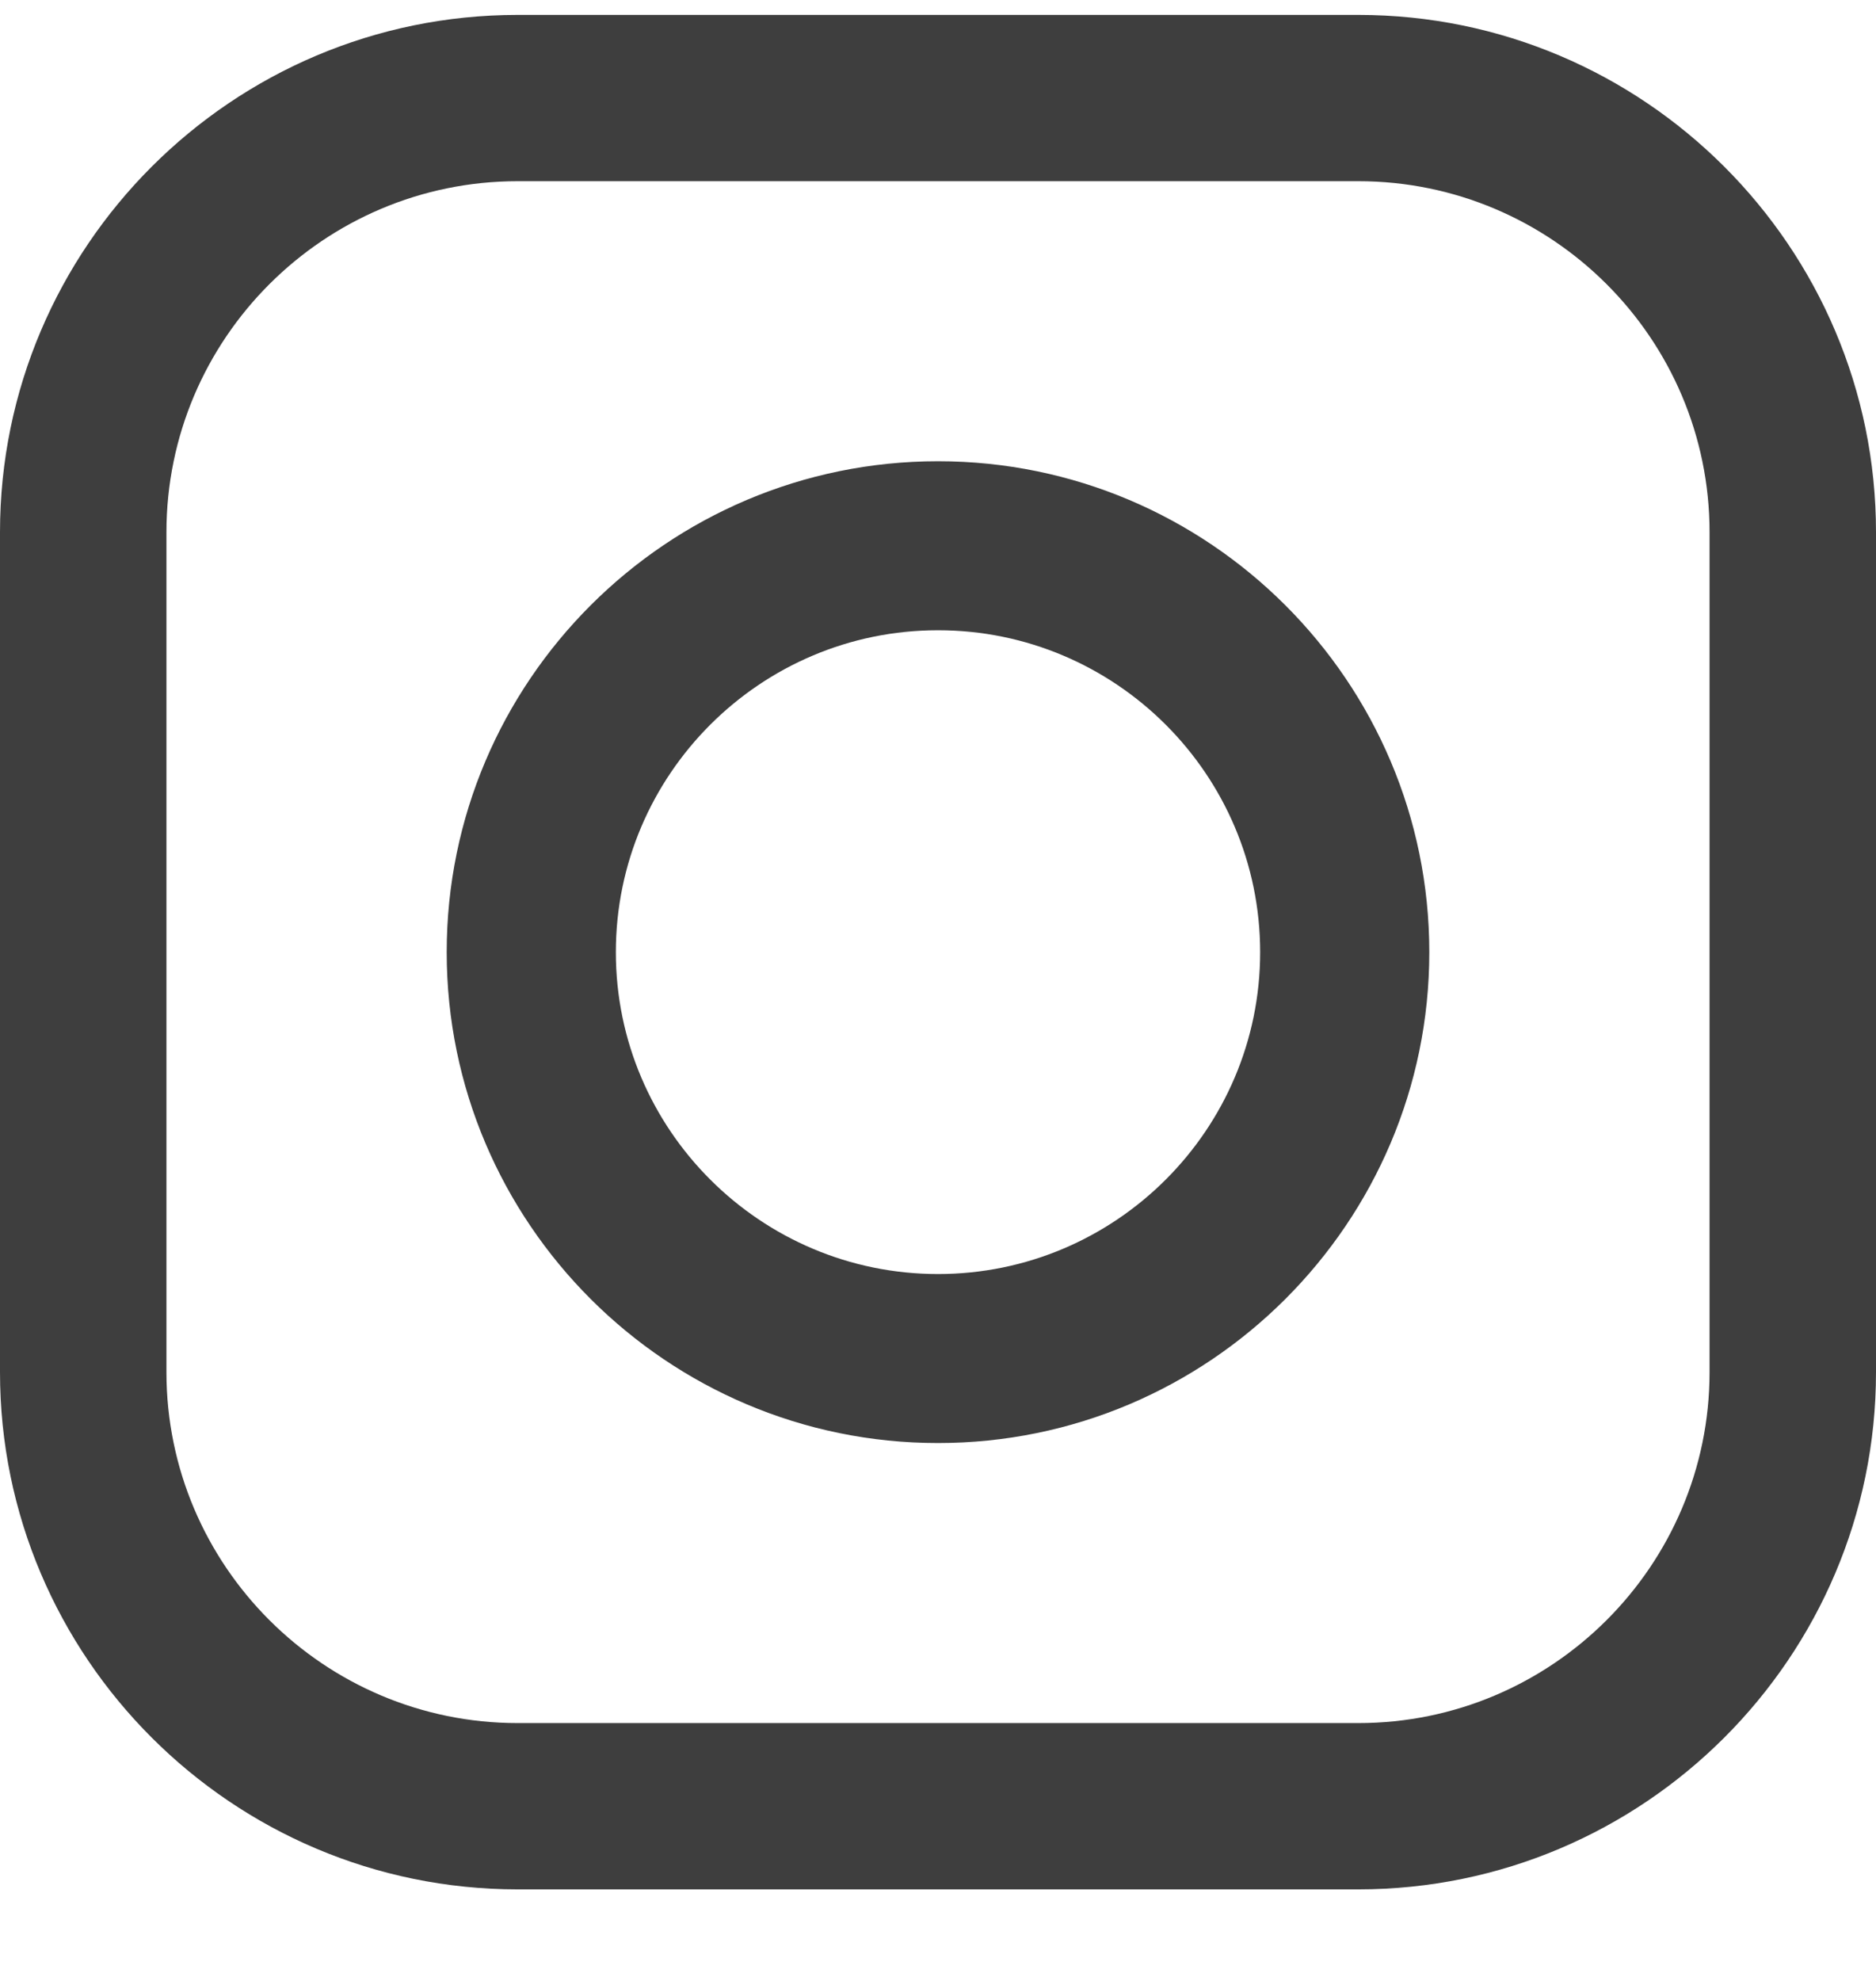 <svg width="18" height="19" viewBox="0 0 18 19" fill="none" xmlns="http://www.w3.org/2000/svg">
<path fill-rule="evenodd" clip-rule="evenodd" d="M4.967 0.143H13.033C15.772 0.143 18 2.369 18 5.105V13.161C18 15.896 15.772 18.122 13.033 18.122H4.967C2.228 18.122 0 15.896 0 13.161V5.105C0 2.369 2.228 0.143 4.967 0.143ZM13.033 16.527C14.891 16.527 16.403 15.017 16.403 13.161H16.403V5.105C16.403 3.248 14.891 1.738 13.033 1.738H4.967C3.109 1.738 1.597 3.248 1.597 5.105V13.161C1.597 15.017 3.109 16.527 4.967 16.527H13.033ZM4.286 9.133C4.286 6.536 6.401 4.424 9 4.424C11.6 4.424 13.714 6.536 13.714 9.133C13.714 11.729 11.6 13.841 9 13.841C6.401 13.841 4.286 11.729 4.286 9.133ZM5.909 9.133C5.909 10.835 7.296 12.22 9 12.22C10.704 12.22 12.091 10.835 12.091 9.133C12.091 7.43 10.704 6.045 9 6.045C7.296 6.045 5.909 7.43 5.909 9.133Z" fill="#3E3E3E"/>
</svg>
